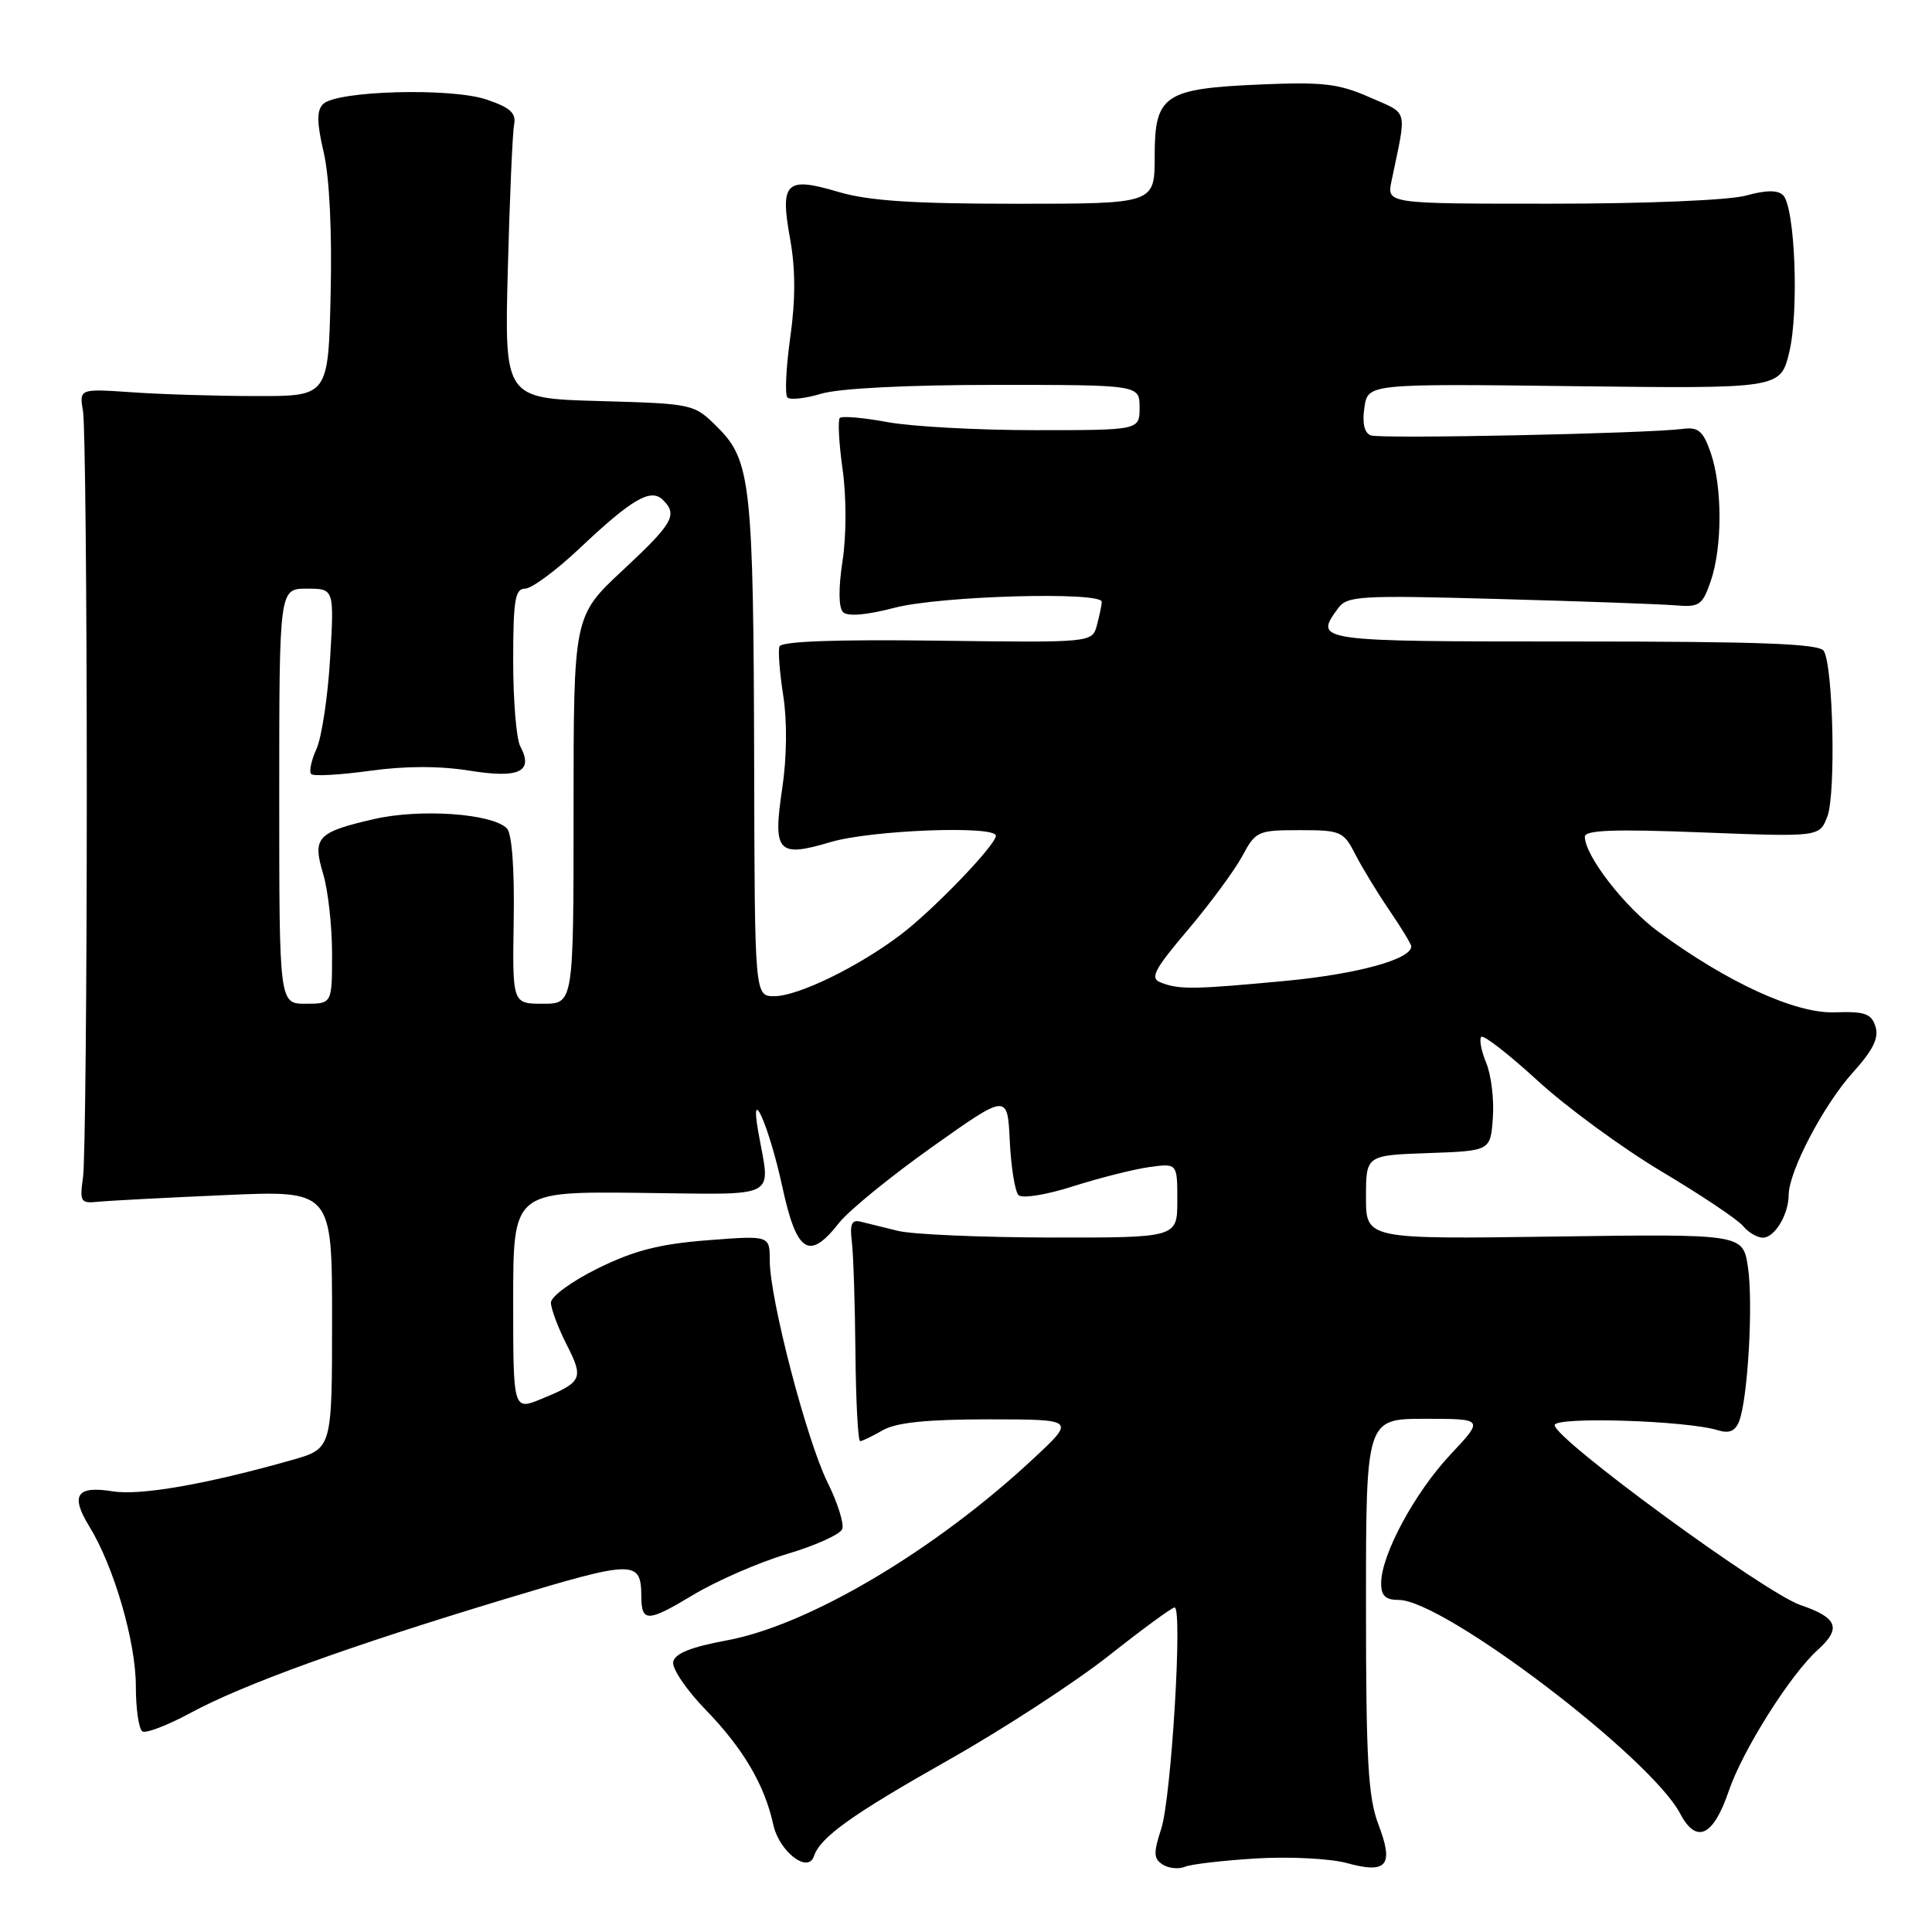 <?xml version="1.0" encoding="UTF-8" standalone="no"?>
<!DOCTYPE svg PUBLIC "-//W3C//DTD SVG 1.1//EN" "http://www.w3.org/Graphics/SVG/1.1/DTD/svg11.dtd" >
<svg xmlns="http://www.w3.org/2000/svg" xmlns:xlink="http://www.w3.org/1999/xlink" version="1.1" viewBox="0 0 256 256">
 <g >
 <path fill="currentColor"
d=" M 166.51 246.25 C 170.92 245.99 176.30 246.27 178.48 246.87 C 183.79 248.33 184.72 247.18 182.65 241.76 C 181.28 238.16 181.00 233.29 181.00 212.72 C 181.00 188.00 181.00 188.00 188.82 188.00 C 196.64 188.00 196.64 188.00 192.18 192.75 C 187.46 197.78 183.03 206.00 183.01 209.75 C 183.00 211.45 183.58 212.00 185.34 212.00 C 191.26 212.00 218.69 232.83 222.63 240.31 C 224.78 244.39 227.02 243.34 229.07 237.32 C 230.91 231.90 237.25 221.86 240.88 218.60 C 244.03 215.76 243.49 214.35 238.58 212.68 C 233.85 211.07 206.00 190.69 206.00 188.84 C 206.00 187.68 223.42 188.22 227.61 189.51 C 229.13 189.98 229.93 189.64 230.44 188.33 C 231.60 185.39 232.33 172.66 231.61 167.89 C 230.95 163.50 230.95 163.50 205.98 163.85 C 181.00 164.20 181.00 164.20 181.00 158.64 C 181.00 153.08 181.00 153.08 189.25 152.79 C 197.50 152.50 197.50 152.50 197.81 148.11 C 197.99 145.70 197.59 142.42 196.93 140.83 C 196.27 139.24 195.98 137.69 196.28 137.39 C 196.58 137.09 199.94 139.71 203.75 143.20 C 207.56 146.70 214.95 152.11 220.17 155.23 C 225.39 158.34 230.25 161.59 230.96 162.45 C 231.66 163.30 232.85 164.00 233.59 164.00 C 235.15 164.00 237.00 160.93 237.01 158.32 C 237.03 155.20 241.64 146.41 245.48 142.15 C 248.19 139.15 248.99 137.54 248.51 136.02 C 247.96 134.30 247.10 134.00 243.11 134.14 C 237.92 134.32 228.97 130.23 219.76 123.47 C 215.25 120.16 210.00 113.38 210.00 110.86 C 210.00 109.99 213.96 109.84 225.54 110.30 C 241.09 110.90 241.09 110.90 242.13 108.20 C 243.28 105.26 242.91 88.27 241.66 86.25 C 241.06 85.29 233.31 85.00 208.44 85.00 C 174.23 85.00 174.10 84.98 177.30 80.60 C 178.51 78.95 180.19 78.86 198.55 79.37 C 209.52 79.67 220.07 80.05 221.99 80.21 C 225.18 80.48 225.58 80.20 226.68 77.00 C 228.23 72.51 228.23 64.48 226.68 60.00 C 225.67 57.10 225.04 56.56 222.98 56.83 C 218.22 57.45 182.92 58.18 181.63 57.69 C 180.78 57.36 180.48 56.06 180.79 54.01 C 181.25 50.84 181.25 50.84 208.59 51.17 C 235.92 51.50 235.92 51.50 237.09 46.65 C 238.39 41.21 237.85 27.45 236.27 25.87 C 235.56 25.16 234.02 25.18 231.37 25.91 C 229.16 26.53 218.13 26.99 205.62 26.99 C 183.75 27.00 183.75 27.00 184.38 24.00 C 186.43 14.15 186.70 15.20 181.48 12.89 C 177.42 11.09 175.28 10.84 167.11 11.19 C 154.22 11.74 153.00 12.57 153.00 20.74 C 153.00 27.00 153.00 27.00 134.68 27.00 C 120.92 27.00 115.04 26.61 111.06 25.42 C 104.11 23.36 103.33 24.14 104.70 31.69 C 105.41 35.64 105.42 39.71 104.71 44.73 C 104.15 48.74 103.98 52.32 104.34 52.67 C 104.70 53.03 106.73 52.80 108.86 52.16 C 111.21 51.46 120.24 51.00 131.87 51.00 C 151.00 51.00 151.00 51.00 151.00 54.00 C 151.00 57.00 151.00 57.00 137.18 57.00 C 129.58 57.00 120.77 56.52 117.59 55.93 C 114.41 55.34 111.57 55.10 111.28 55.38 C 111.00 55.67 111.16 58.74 111.65 62.20 C 112.16 65.86 112.16 70.95 111.64 74.33 C 111.09 77.95 111.11 80.51 111.71 81.11 C 112.31 81.71 114.80 81.51 118.54 80.53 C 124.59 78.95 146.01 78.35 145.99 79.75 C 145.98 80.16 145.69 81.55 145.35 82.83 C 144.73 85.16 144.73 85.16 124.17 84.89 C 110.55 84.72 103.51 84.98 103.28 85.67 C 103.08 86.25 103.32 89.19 103.79 92.22 C 104.31 95.54 104.26 100.37 103.66 104.39 C 102.38 112.95 103.02 113.67 110.06 111.58 C 115.43 109.98 132.03 109.35 131.96 110.75 C 131.90 112.02 123.72 120.52 119.40 123.81 C 113.79 128.08 105.75 132.00 102.60 132.00 C 100.00 132.00 100.00 132.00 99.93 101.25 C 99.84 64.32 99.49 61.03 95.15 56.69 C 91.96 53.50 91.96 53.50 79.40 53.14 C 66.84 52.79 66.84 52.79 67.29 35.64 C 67.54 26.22 67.91 17.61 68.12 16.53 C 68.42 14.99 67.62 14.26 64.50 13.20 C 59.81 11.59 44.59 12.01 42.81 13.79 C 41.95 14.65 41.97 16.25 42.90 20.22 C 43.65 23.47 44.01 30.69 43.81 39.00 C 43.50 52.50 43.50 52.50 34.00 52.48 C 28.77 52.48 21.35 52.25 17.50 51.98 C 10.50 51.50 10.50 51.50 11.00 54.50 C 11.28 56.15 11.50 78.88 11.50 105.00 C 11.50 131.12 11.28 154.07 11.00 156.00 C 10.54 159.25 10.68 159.48 13.00 159.24 C 14.38 159.10 21.91 158.70 29.75 158.36 C 44.00 157.72 44.00 157.72 44.00 174.83 C 44.00 191.94 44.00 191.94 38.75 193.44 C 27.41 196.66 18.63 198.20 14.94 197.61 C 10.14 196.84 9.29 198.11 11.84 202.27 C 15.09 207.55 18.00 217.55 18.00 223.41 C 18.00 226.42 18.39 229.12 18.87 229.42 C 19.34 229.71 22.19 228.62 25.19 227.00 C 32.16 223.22 46.16 218.15 66.92 211.88 C 84.13 206.68 84.95 206.67 84.98 211.58 C 85.01 214.98 85.83 214.95 91.80 211.36 C 94.92 209.48 100.54 207.03 104.29 205.91 C 108.04 204.80 111.33 203.31 111.60 202.61 C 111.87 201.91 110.99 199.12 109.65 196.42 C 106.88 190.82 102.00 172.10 102.00 167.06 C 102.00 163.70 102.00 163.70 93.75 164.34 C 87.43 164.83 84.04 165.69 79.25 168.05 C 75.79 169.75 73.00 171.79 73.00 172.60 C 73.00 173.41 73.94 175.92 75.08 178.16 C 77.38 182.67 77.17 183.13 71.75 185.36 C 68.00 186.90 68.00 186.90 68.00 172.39 C 68.00 157.88 68.00 157.88 84.75 158.06 C 103.59 158.27 102.08 159.05 100.48 150.00 C 99.28 143.21 101.92 149.23 103.66 157.25 C 105.57 166.05 107.21 167.10 111.18 162.04 C 112.45 160.42 118.00 155.89 123.50 151.99 C 133.50 144.89 133.50 144.89 133.80 151.19 C 133.97 154.66 134.49 157.89 134.96 158.36 C 135.44 158.84 138.62 158.33 142.16 157.20 C 145.65 156.09 150.19 154.94 152.25 154.65 C 156.00 154.13 156.00 154.13 156.00 159.06 C 156.00 164.00 156.00 164.00 139.25 163.98 C 130.04 163.96 120.92 163.57 119.00 163.10 C 117.08 162.63 114.83 162.08 114.00 161.87 C 112.86 161.59 112.59 162.22 112.87 164.50 C 113.08 166.15 113.29 172.79 113.35 179.25 C 113.41 185.71 113.69 190.98 113.98 190.96 C 114.27 190.95 115.62 190.29 117.00 189.50 C 118.77 188.49 122.86 188.07 131.00 188.07 C 142.50 188.08 142.50 188.08 137.00 193.21 C 123.96 205.40 107.18 215.35 96.30 217.36 C 91.55 218.24 89.41 219.10 89.20 220.21 C 89.03 221.09 90.96 223.94 93.50 226.55 C 98.45 231.64 101.33 236.54 102.46 241.76 C 103.23 245.32 107.06 248.31 107.85 245.96 C 108.69 243.43 112.85 240.46 125.82 233.13 C 133.00 229.07 142.50 222.88 146.93 219.38 C 151.37 215.87 155.28 213.00 155.64 213.00 C 156.73 213.00 155.20 238.24 153.87 242.32 C 152.82 245.53 152.85 246.29 154.06 247.06 C 154.85 247.57 156.18 247.70 157.00 247.36 C 157.82 247.01 162.11 246.52 166.51 246.25 Z  M 37.00 105.50 C 37.00 78.00 37.00 78.00 40.65 78.00 C 44.29 78.00 44.29 78.00 43.74 87.25 C 43.44 92.34 42.62 97.74 41.93 99.25 C 41.24 100.77 40.93 102.26 41.24 102.57 C 41.55 102.88 45.03 102.68 48.99 102.14 C 53.71 101.48 58.26 101.48 62.25 102.12 C 68.82 103.18 70.74 102.25 68.93 98.87 C 68.42 97.91 68.00 92.83 68.00 87.57 C 68.00 79.53 68.25 78.00 69.57 78.00 C 70.44 78.00 73.70 75.59 76.82 72.64 C 83.75 66.09 86.25 64.65 87.85 66.25 C 89.83 68.23 89.20 69.33 82.51 75.57 C 76.00 81.64 76.00 81.64 76.00 107.32 C 76.00 133.00 76.00 133.00 71.95 133.00 C 67.89 133.00 67.89 133.00 68.07 121.92 C 68.18 115.06 67.83 110.43 67.16 109.76 C 65.18 107.78 55.61 107.12 49.48 108.55 C 42.00 110.28 41.37 110.97 42.83 115.83 C 43.47 117.98 44.00 122.72 44.00 126.37 C 44.00 133.00 44.00 133.00 40.50 133.00 C 37.00 133.00 37.00 133.00 37.00 105.50 Z  M 153.79 130.18 C 152.34 129.61 152.91 128.51 157.41 123.20 C 160.34 119.74 163.57 115.35 164.60 113.45 C 166.38 110.13 166.67 110.00 172.20 110.00 C 177.68 110.00 178.03 110.15 179.61 113.25 C 180.53 115.04 182.57 118.38 184.14 120.68 C 185.71 122.98 187.00 125.11 187.00 125.40 C 187.00 127.11 179.86 129.07 170.36 129.97 C 158.17 131.12 156.23 131.15 153.79 130.18 Z "/>
</g>
</svg>